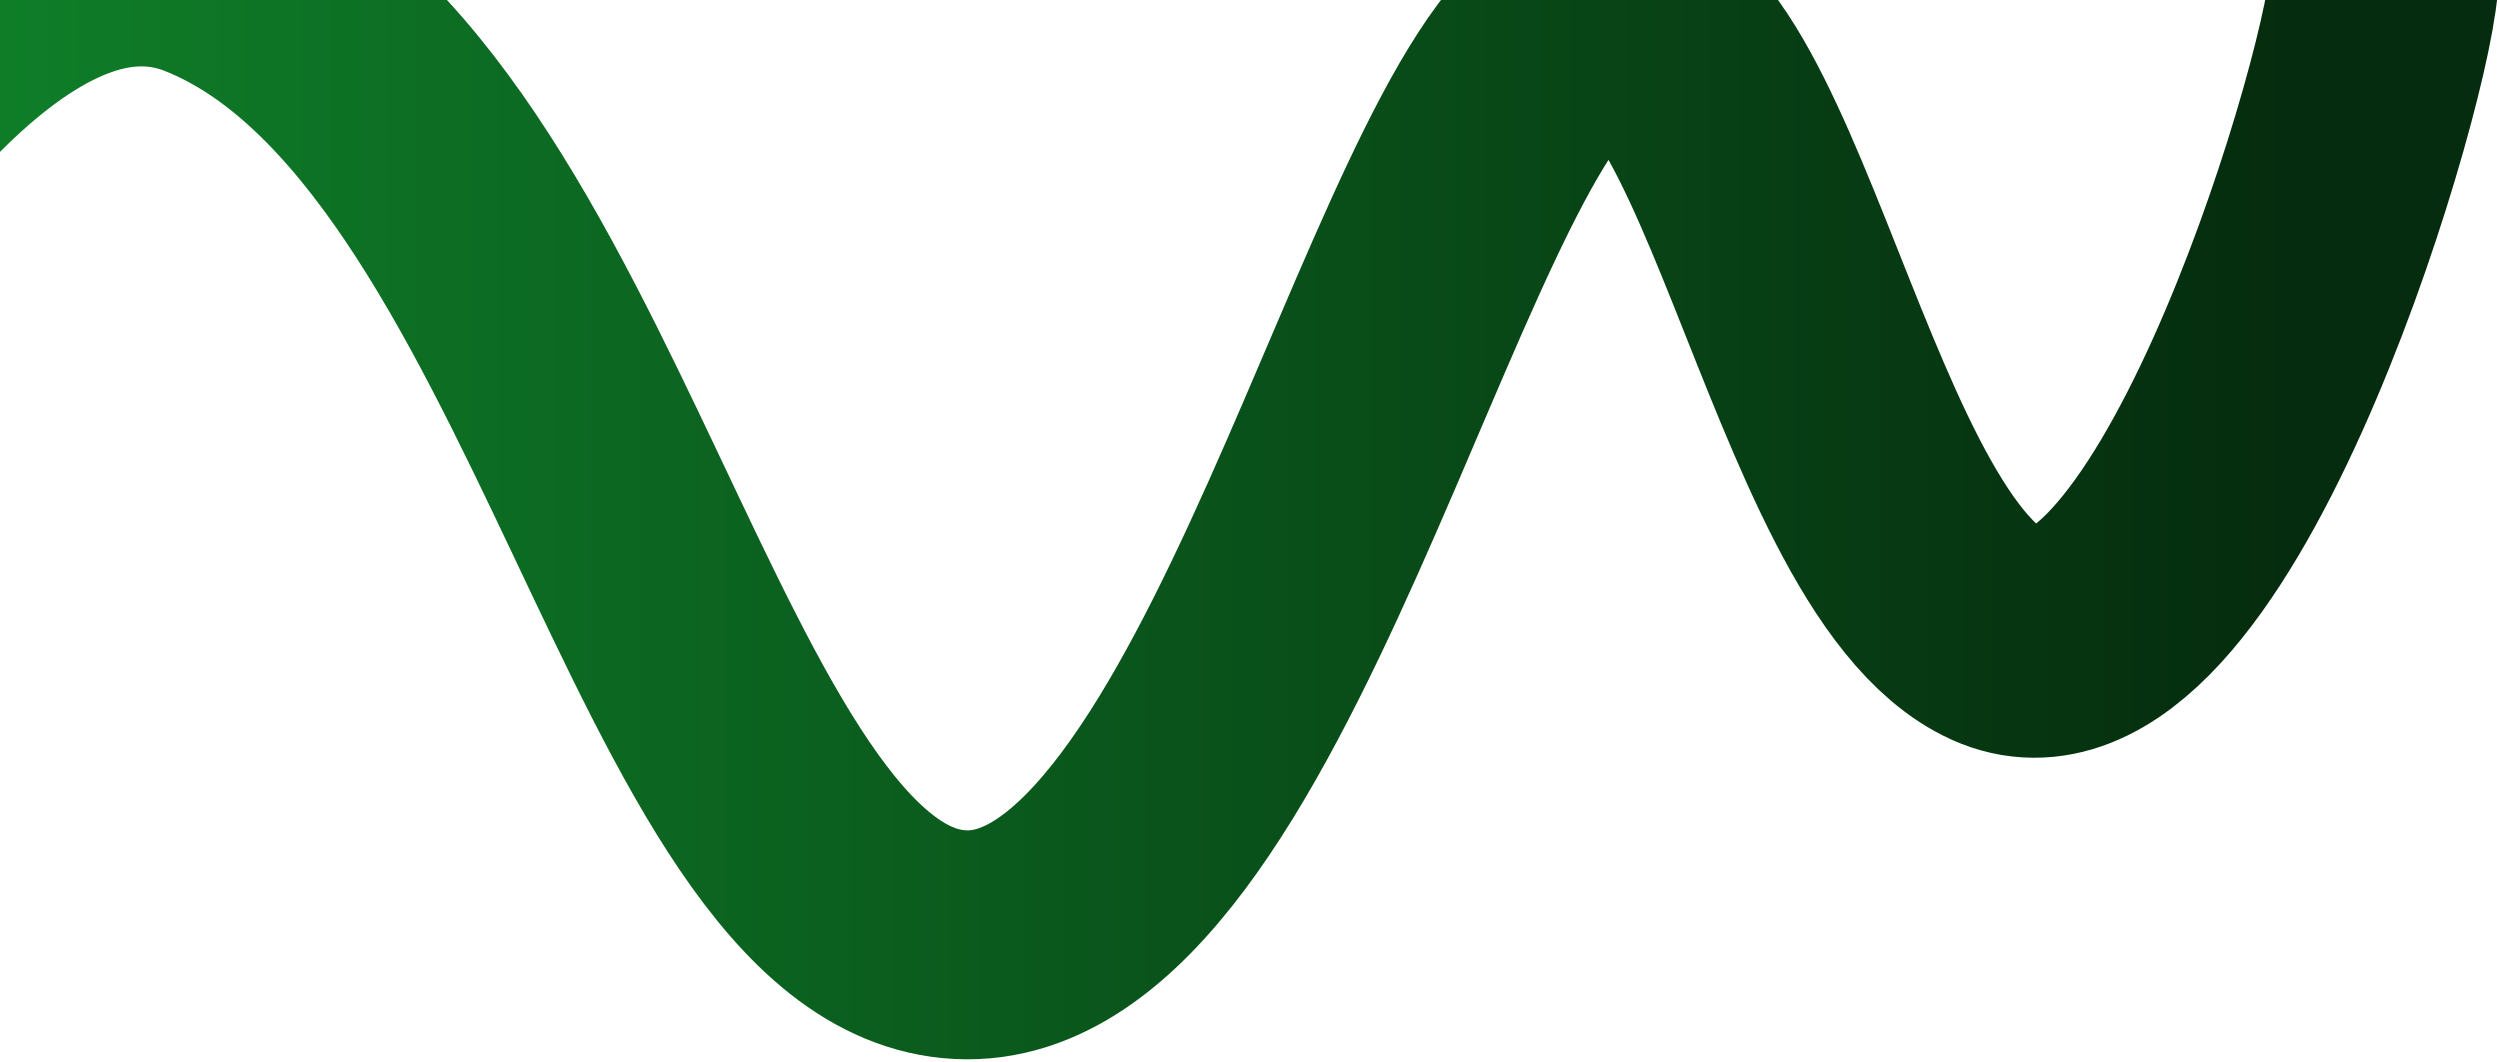 <svg width="624" height="265" viewBox="0 0 624 265" fill="none" xmlns="http://www.w3.org/2000/svg">
<path d="M-146 246C-146 246 -40.333 -45.498 51.772 -8.805C143.877 27.887 168.776 232.073 239.625 235.785C310.475 239.496 352.378 31.314 393.471 6.517C434.564 -18.28 452.377 137.607 498.936 158.606C545.494 179.603 592.368 25.577 595 -4.5" stroke="url(#paint0_linear_211_1263)" stroke-width="57.143"/>
<defs>
<linearGradient id="paint0_linear_211_1263" x1="-146" y1="117" x2="571" y2="117" gradientUnits="userSpaceOnUse">
<stop stop-color="#11922F"/>
<stop offset="1" stop-color="#052C0E"/>
</linearGradient>
</defs>
</svg>
